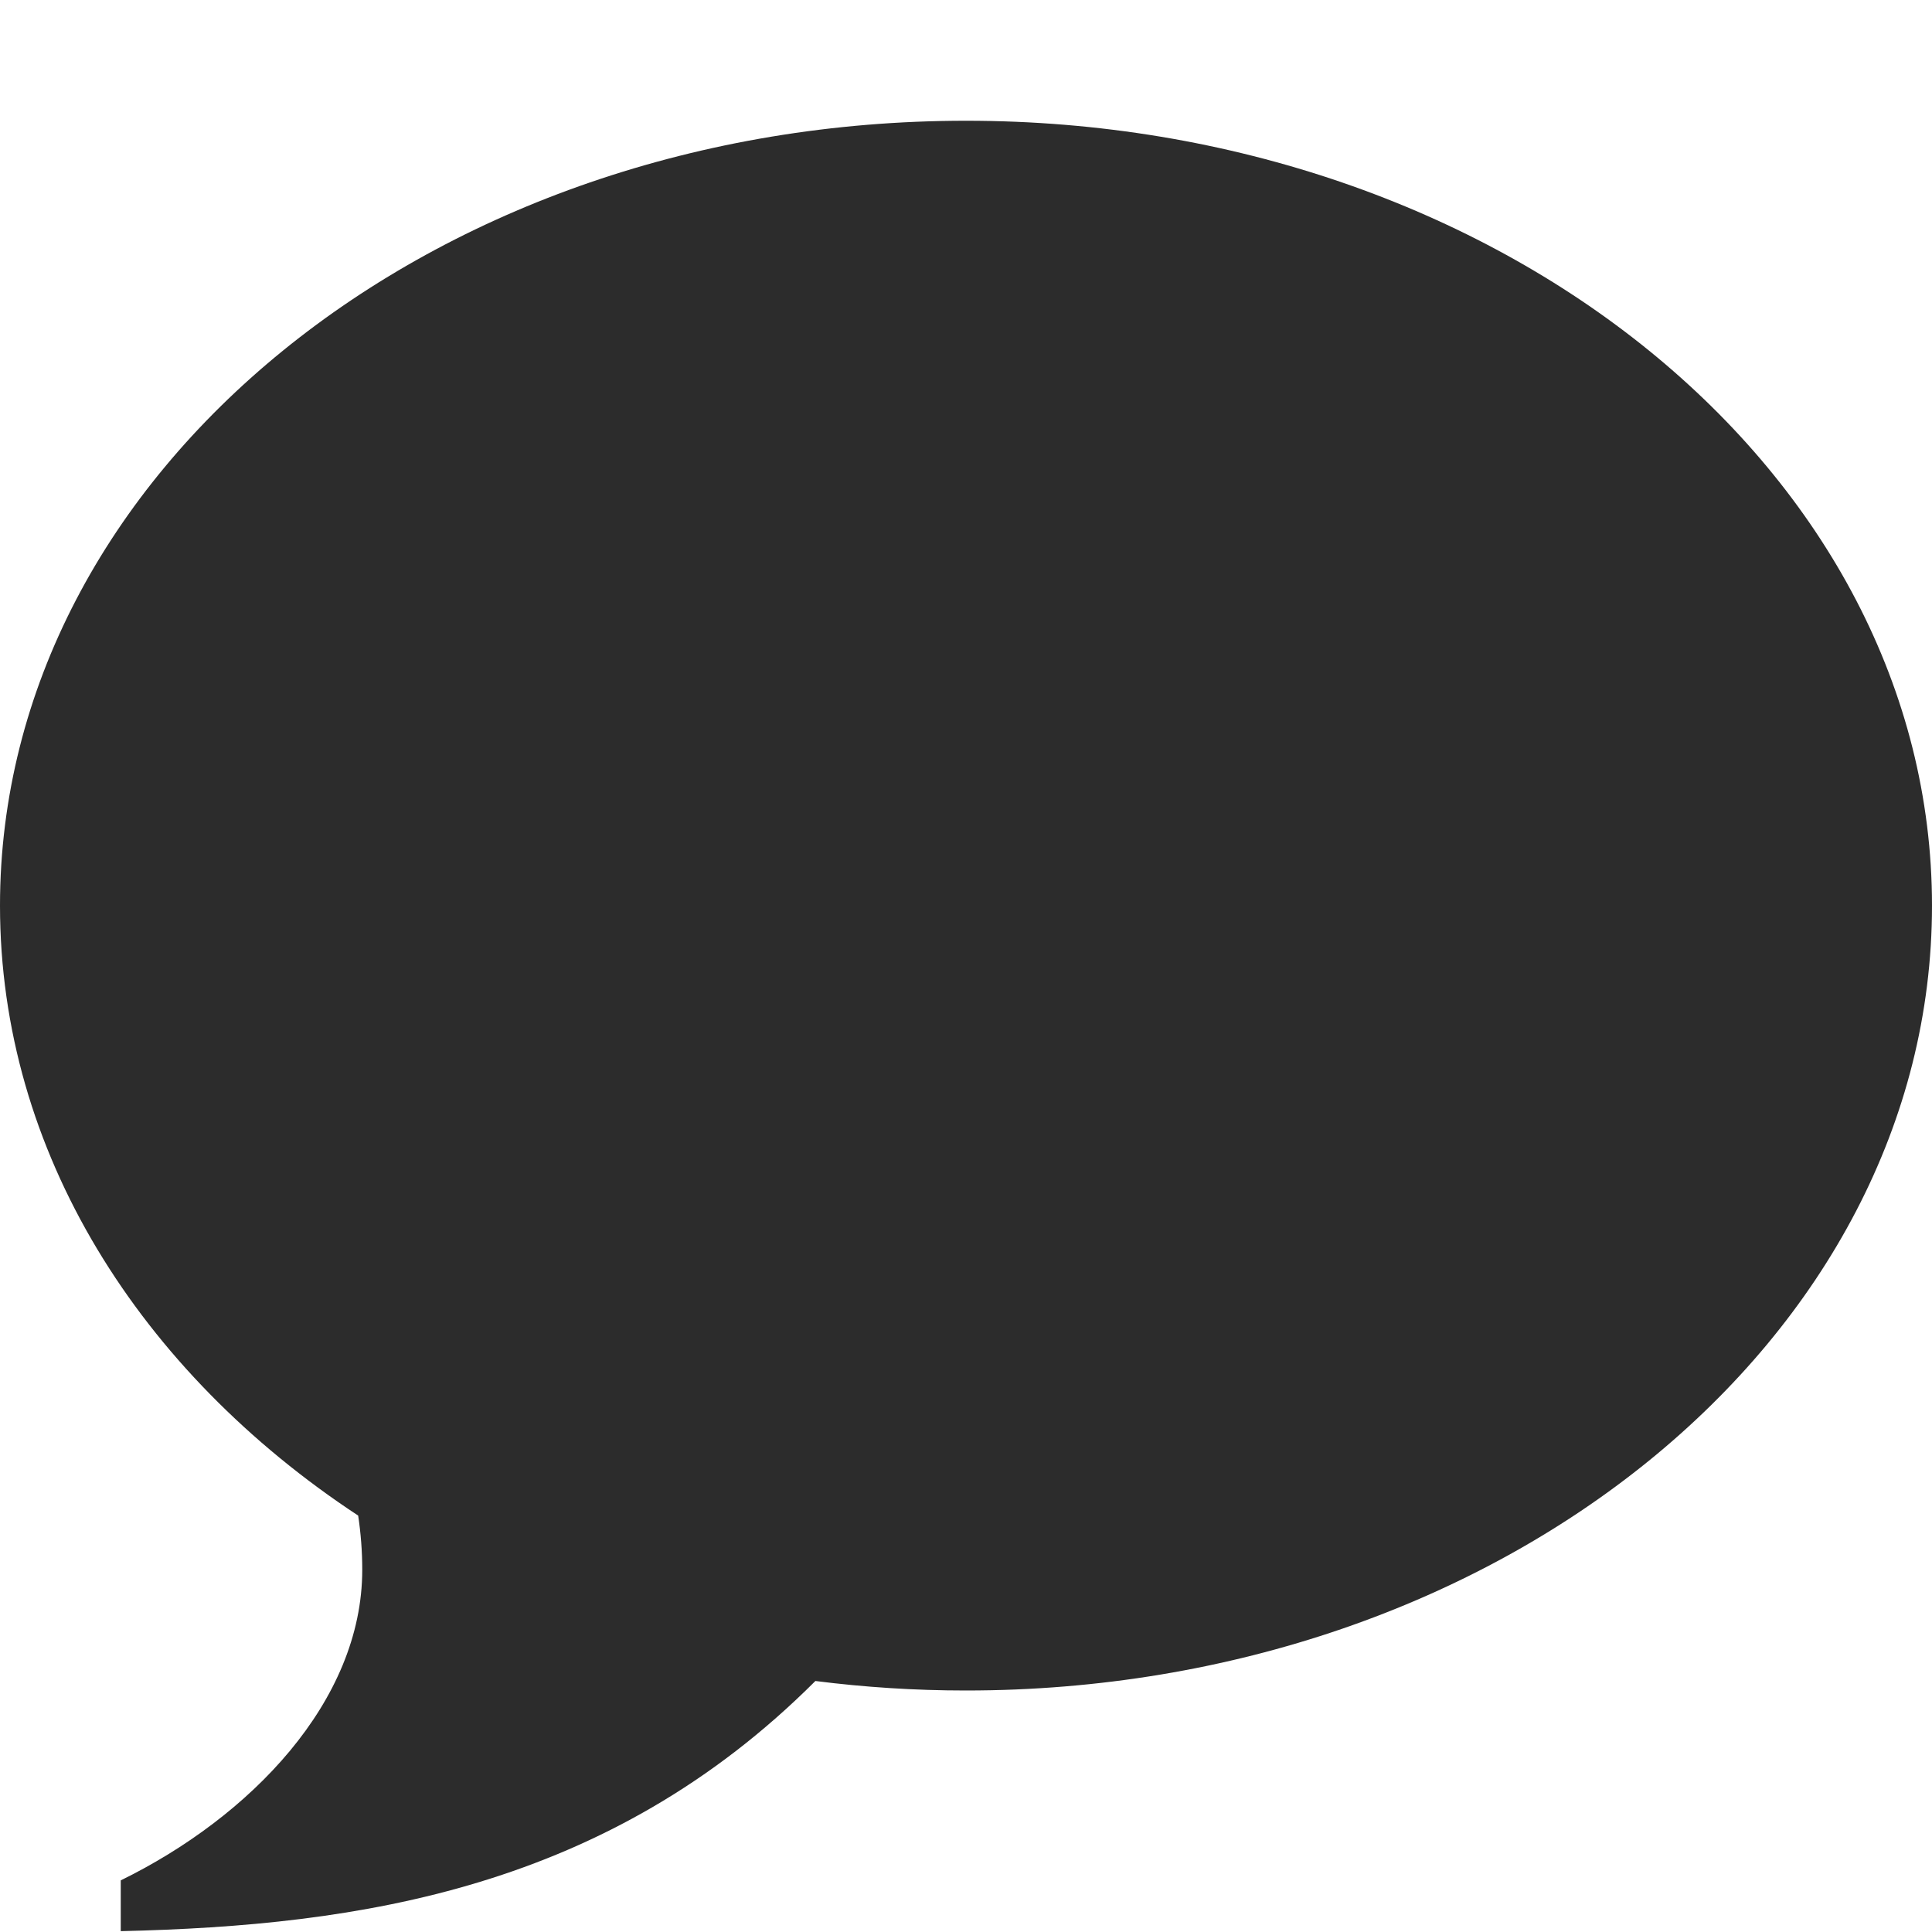 <?xml version="1.0" encoding="utf-8"?>
<!-- Generator: Adobe Illustrator 17.0.2, SVG Export Plug-In . SVG Version: 6.00 Build 0)  -->
<!DOCTYPE svg PUBLIC "-//W3C//DTD SVG 1.1//EN" "http://www.w3.org/Graphics/SVG/1.1/DTD/svg11.dtd">
<svg version="1.1" id="Layer_1" xmlns="http://www.w3.org/2000/svg" xmlns:xlink="http://www.w3.org/1999/xlink" x="0px" y="0px"
	 width="64px" height="64px" viewBox="0 0 64 64" enable-background="new 0 0 64 64" xml:space="preserve">
<path fill="#2C2C2C" d="M32,4c17.673,0,32,11.641,32,26S49.673,56,32,56c-1.697,0-3.363-0.108-4.989-0.315
	C20.137,62.559,11.933,63.791,4,63.972V62.29c4.284-2.099,8-5.921,8-10.29c0-0.61-0.047-1.208-0.135-1.794
	C4.628,45.439,0,38.159,0,30C0,15.641,14.327,4,32,4z"/>
</svg>

